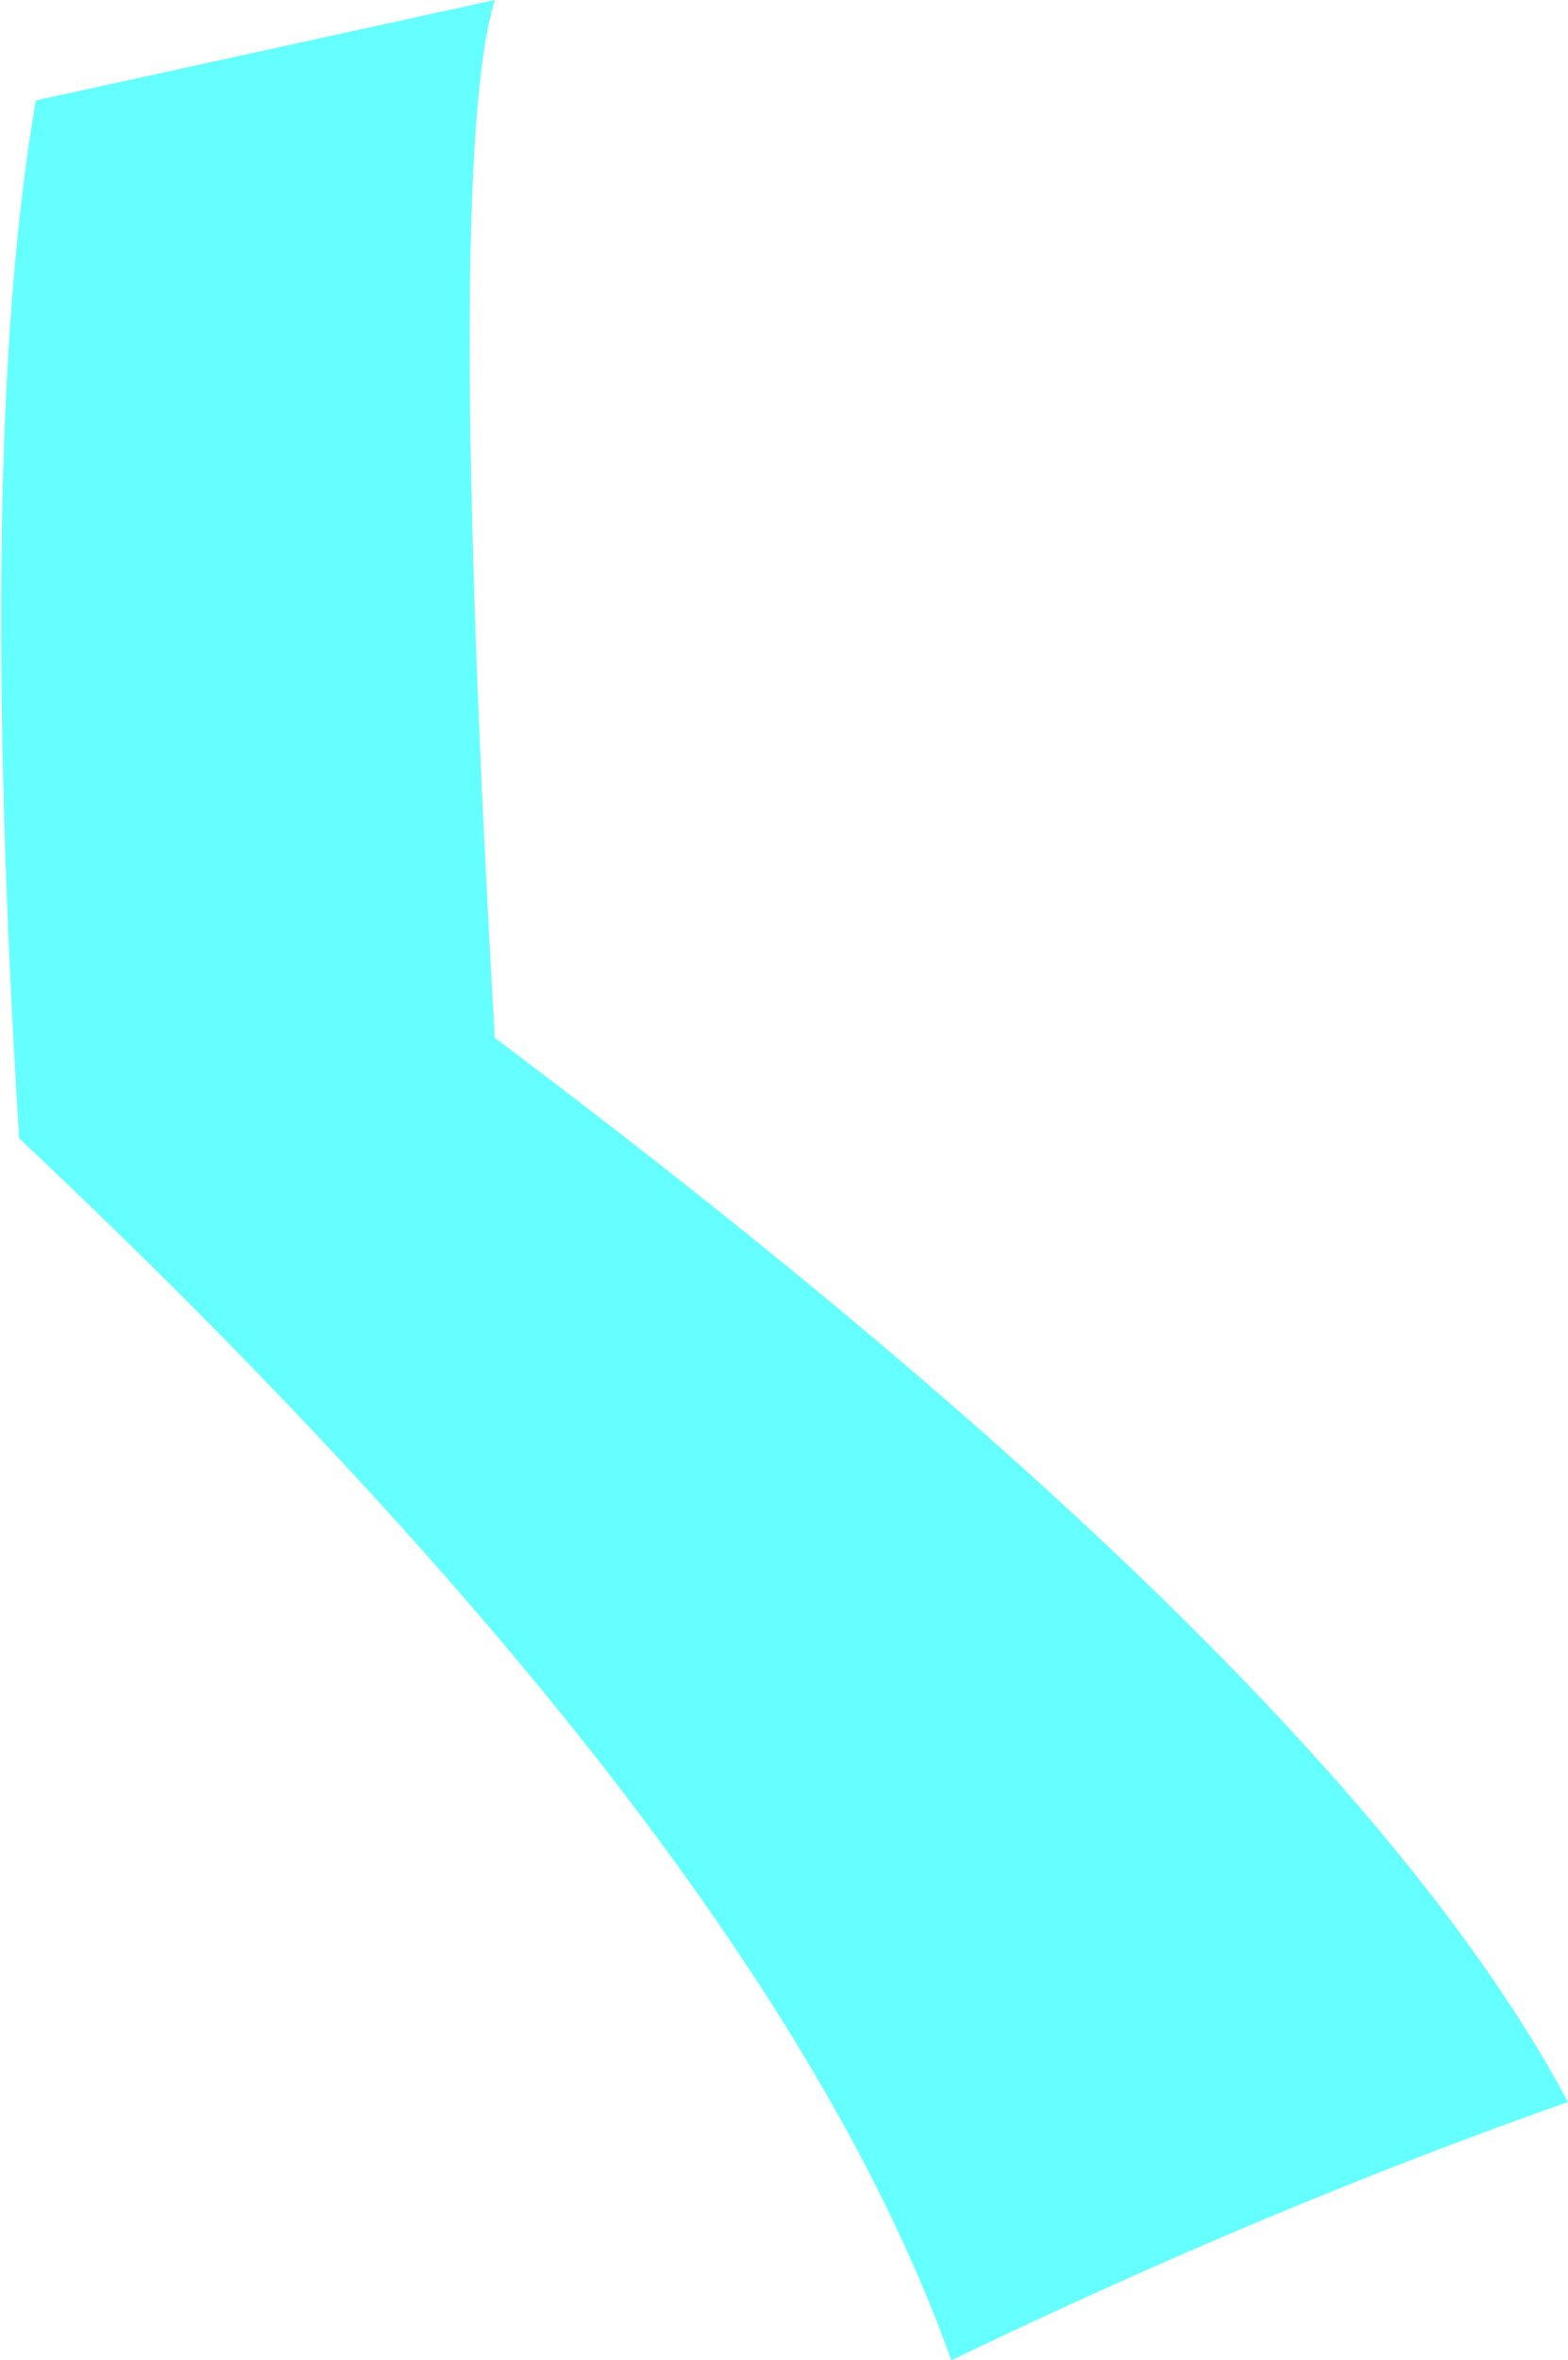 <?xml version="1.0" encoding="UTF-8" standalone="no"?>
<svg xmlns:xlink="http://www.w3.org/1999/xlink" height="49.35px" width="32.8px" xmlns="http://www.w3.org/2000/svg">
  <g transform="matrix(1.0, 0.0, 0.0, 1.0, 16.4, 24.7)">
    <path d="M-16.0 -0.9 Q-16.9 -15.4 -15.65 -22.6 L-6.05 -24.7 Q-7.1 -21.3 -6.05 -3.0 11.6 10.25 16.4 19.25 10.15 21.45 3.5 24.65 -0.35 13.85 -16.0 -0.9" fill="#66ffff" fill-rule="evenodd" stroke="none"/>
  </g>
</svg>
